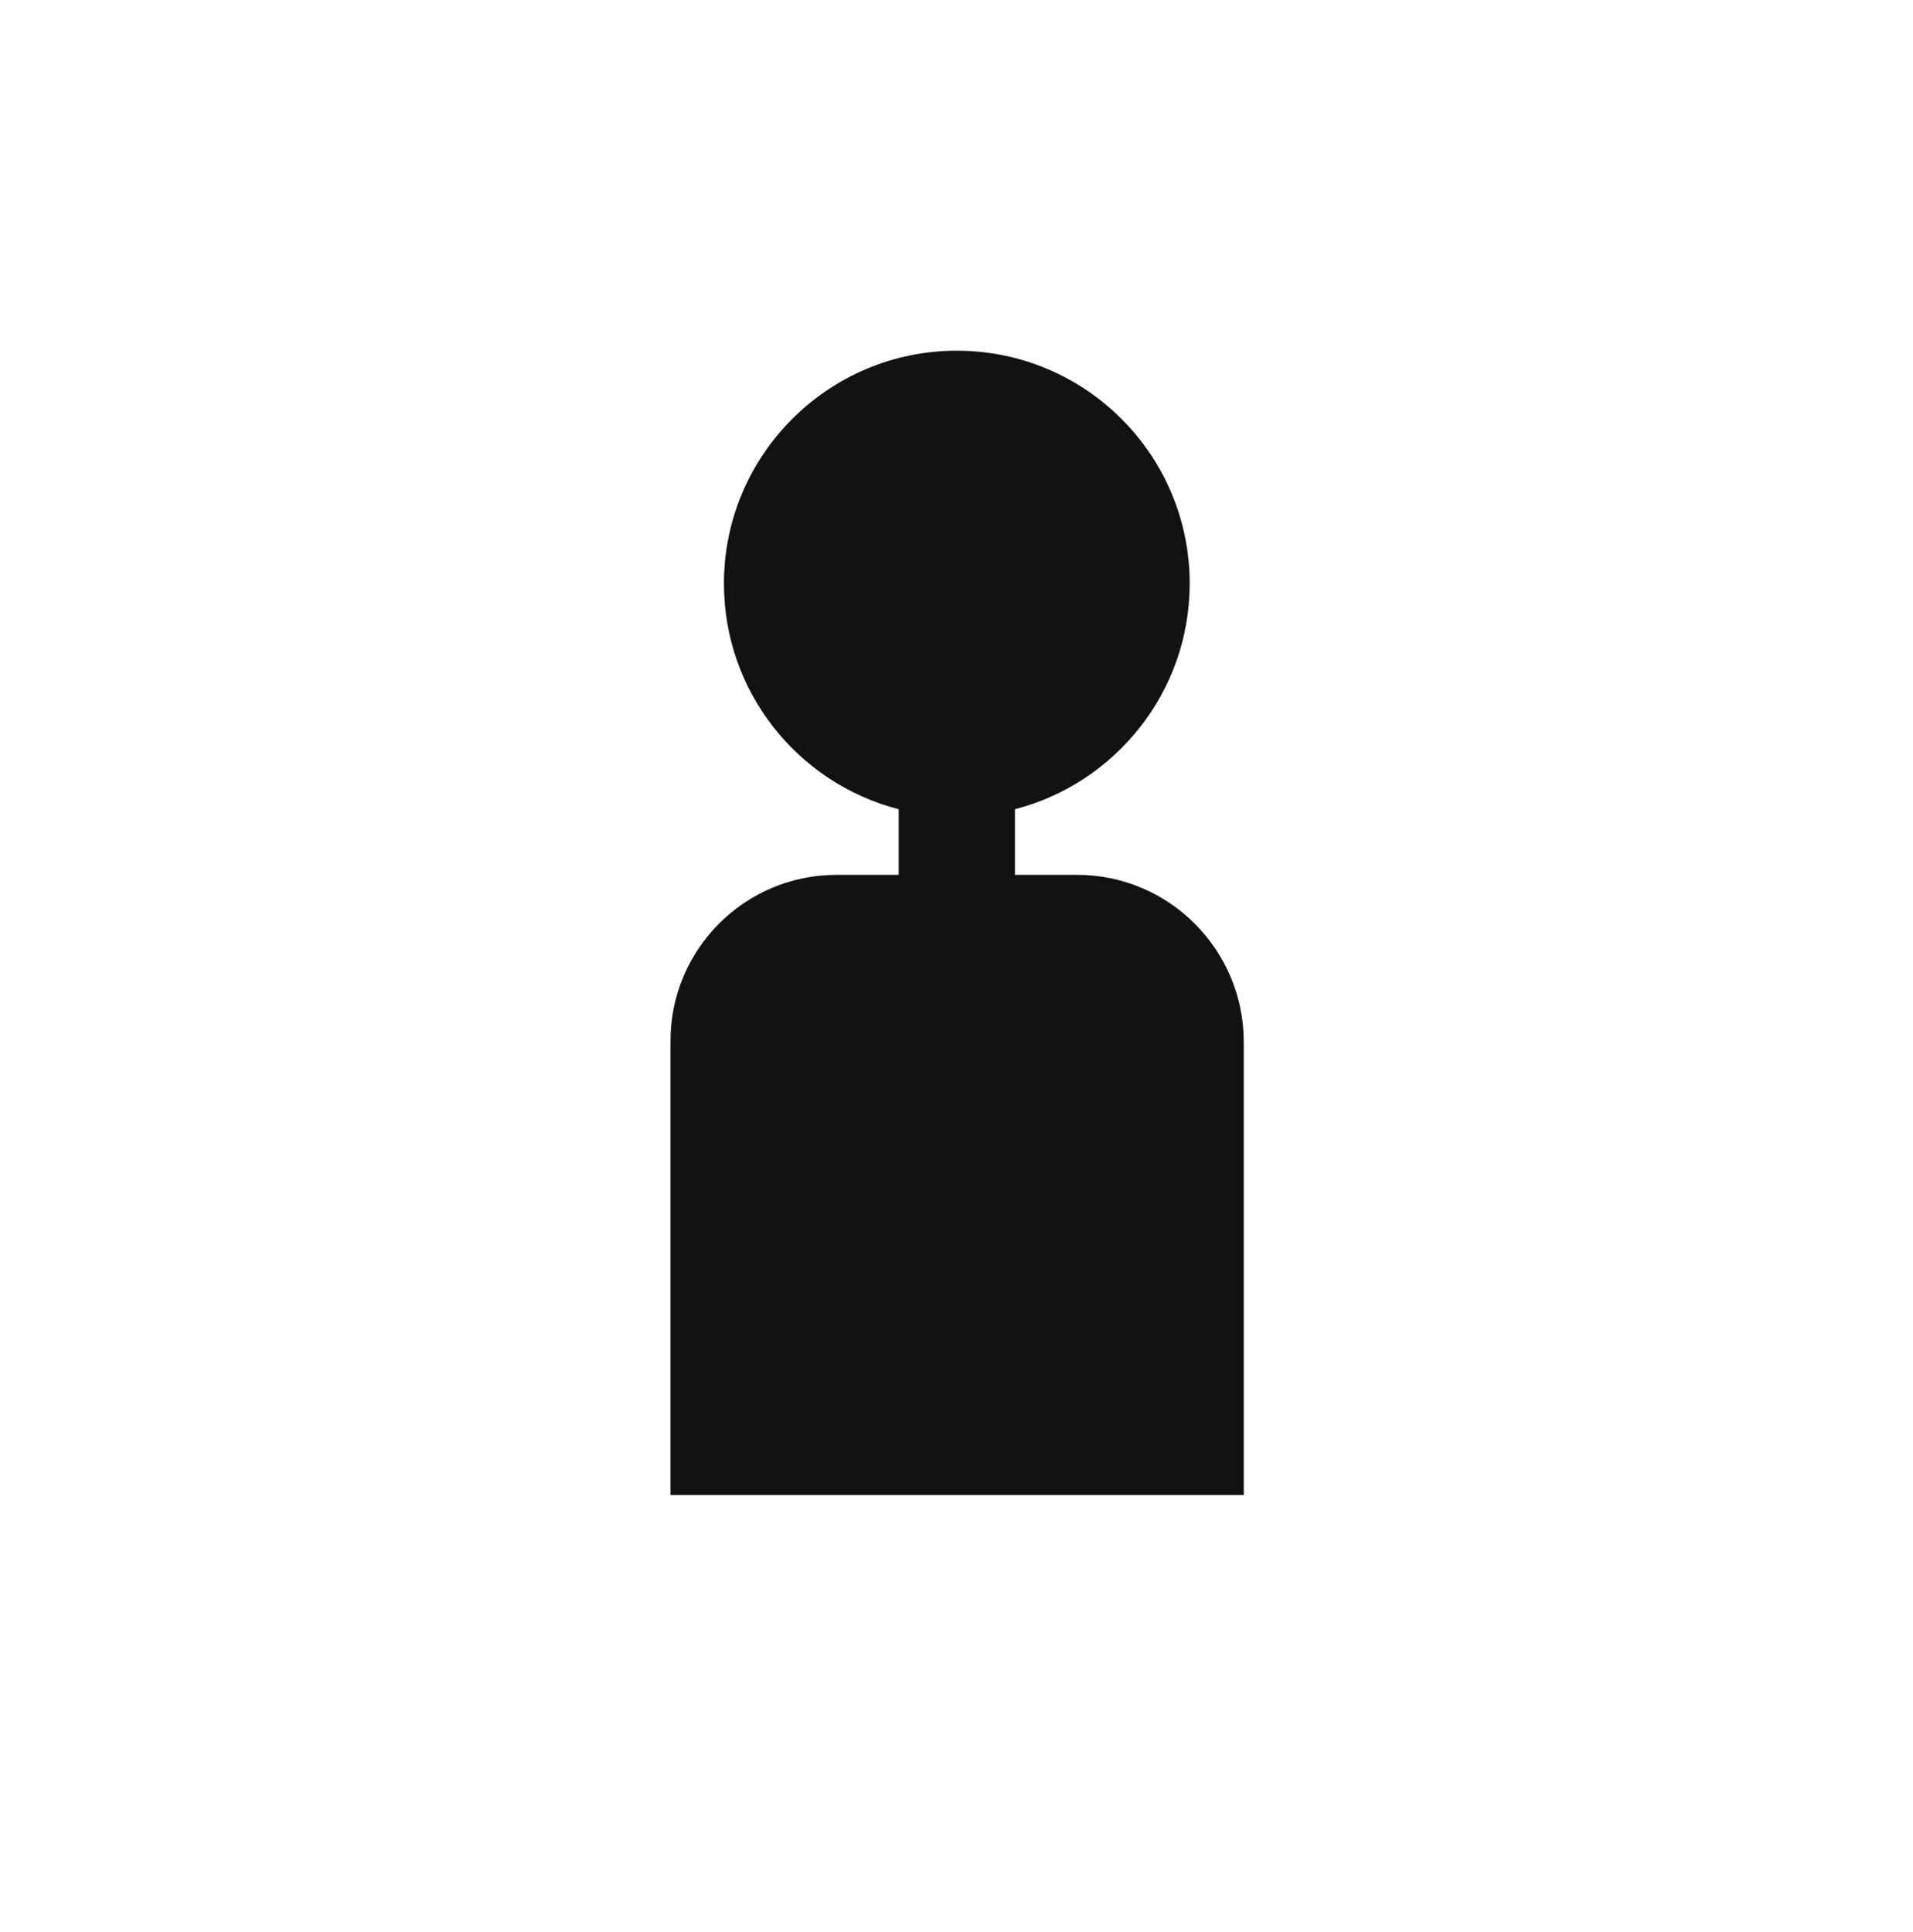 <?xml version="1.0" encoding="utf-8"?>
<!-- Generator: Adobe Illustrator 21.1.0, SVG Export Plug-In . SVG Version: 6.00 Build 0)  -->
<svg version="1.1" id="Layer_1" xmlns="http://www.w3.org/2000/svg" xmlns:xlink="http://www.w3.org/1999/xlink" x="0px" y="0px"
	 viewBox="0 0 612 618.1" style="enable-background:new 0 0 612 618.1;" xml:space="preserve">
<style type="text/css">
	.st0{fill:#121212;}
</style>
<path class="st0" d="M344.6,279.9h-19.9v-21c32.1-8.3,55.9-37.5,55.9-72.2c0-41.2-33.4-74.5-74.5-74.5s-74.5,33.4-74.5,74.5
	c0,34.7,23.7,63.9,55.9,72.2v21h-19.9c-29.3,0-53.1,23.8-53.1,53.1v53v39.2v53.1h53.1h77.2h53.1v-53.1V386v-53
	C397.7,303.7,373.9,279.9,344.6,279.9z"/>
</svg>
